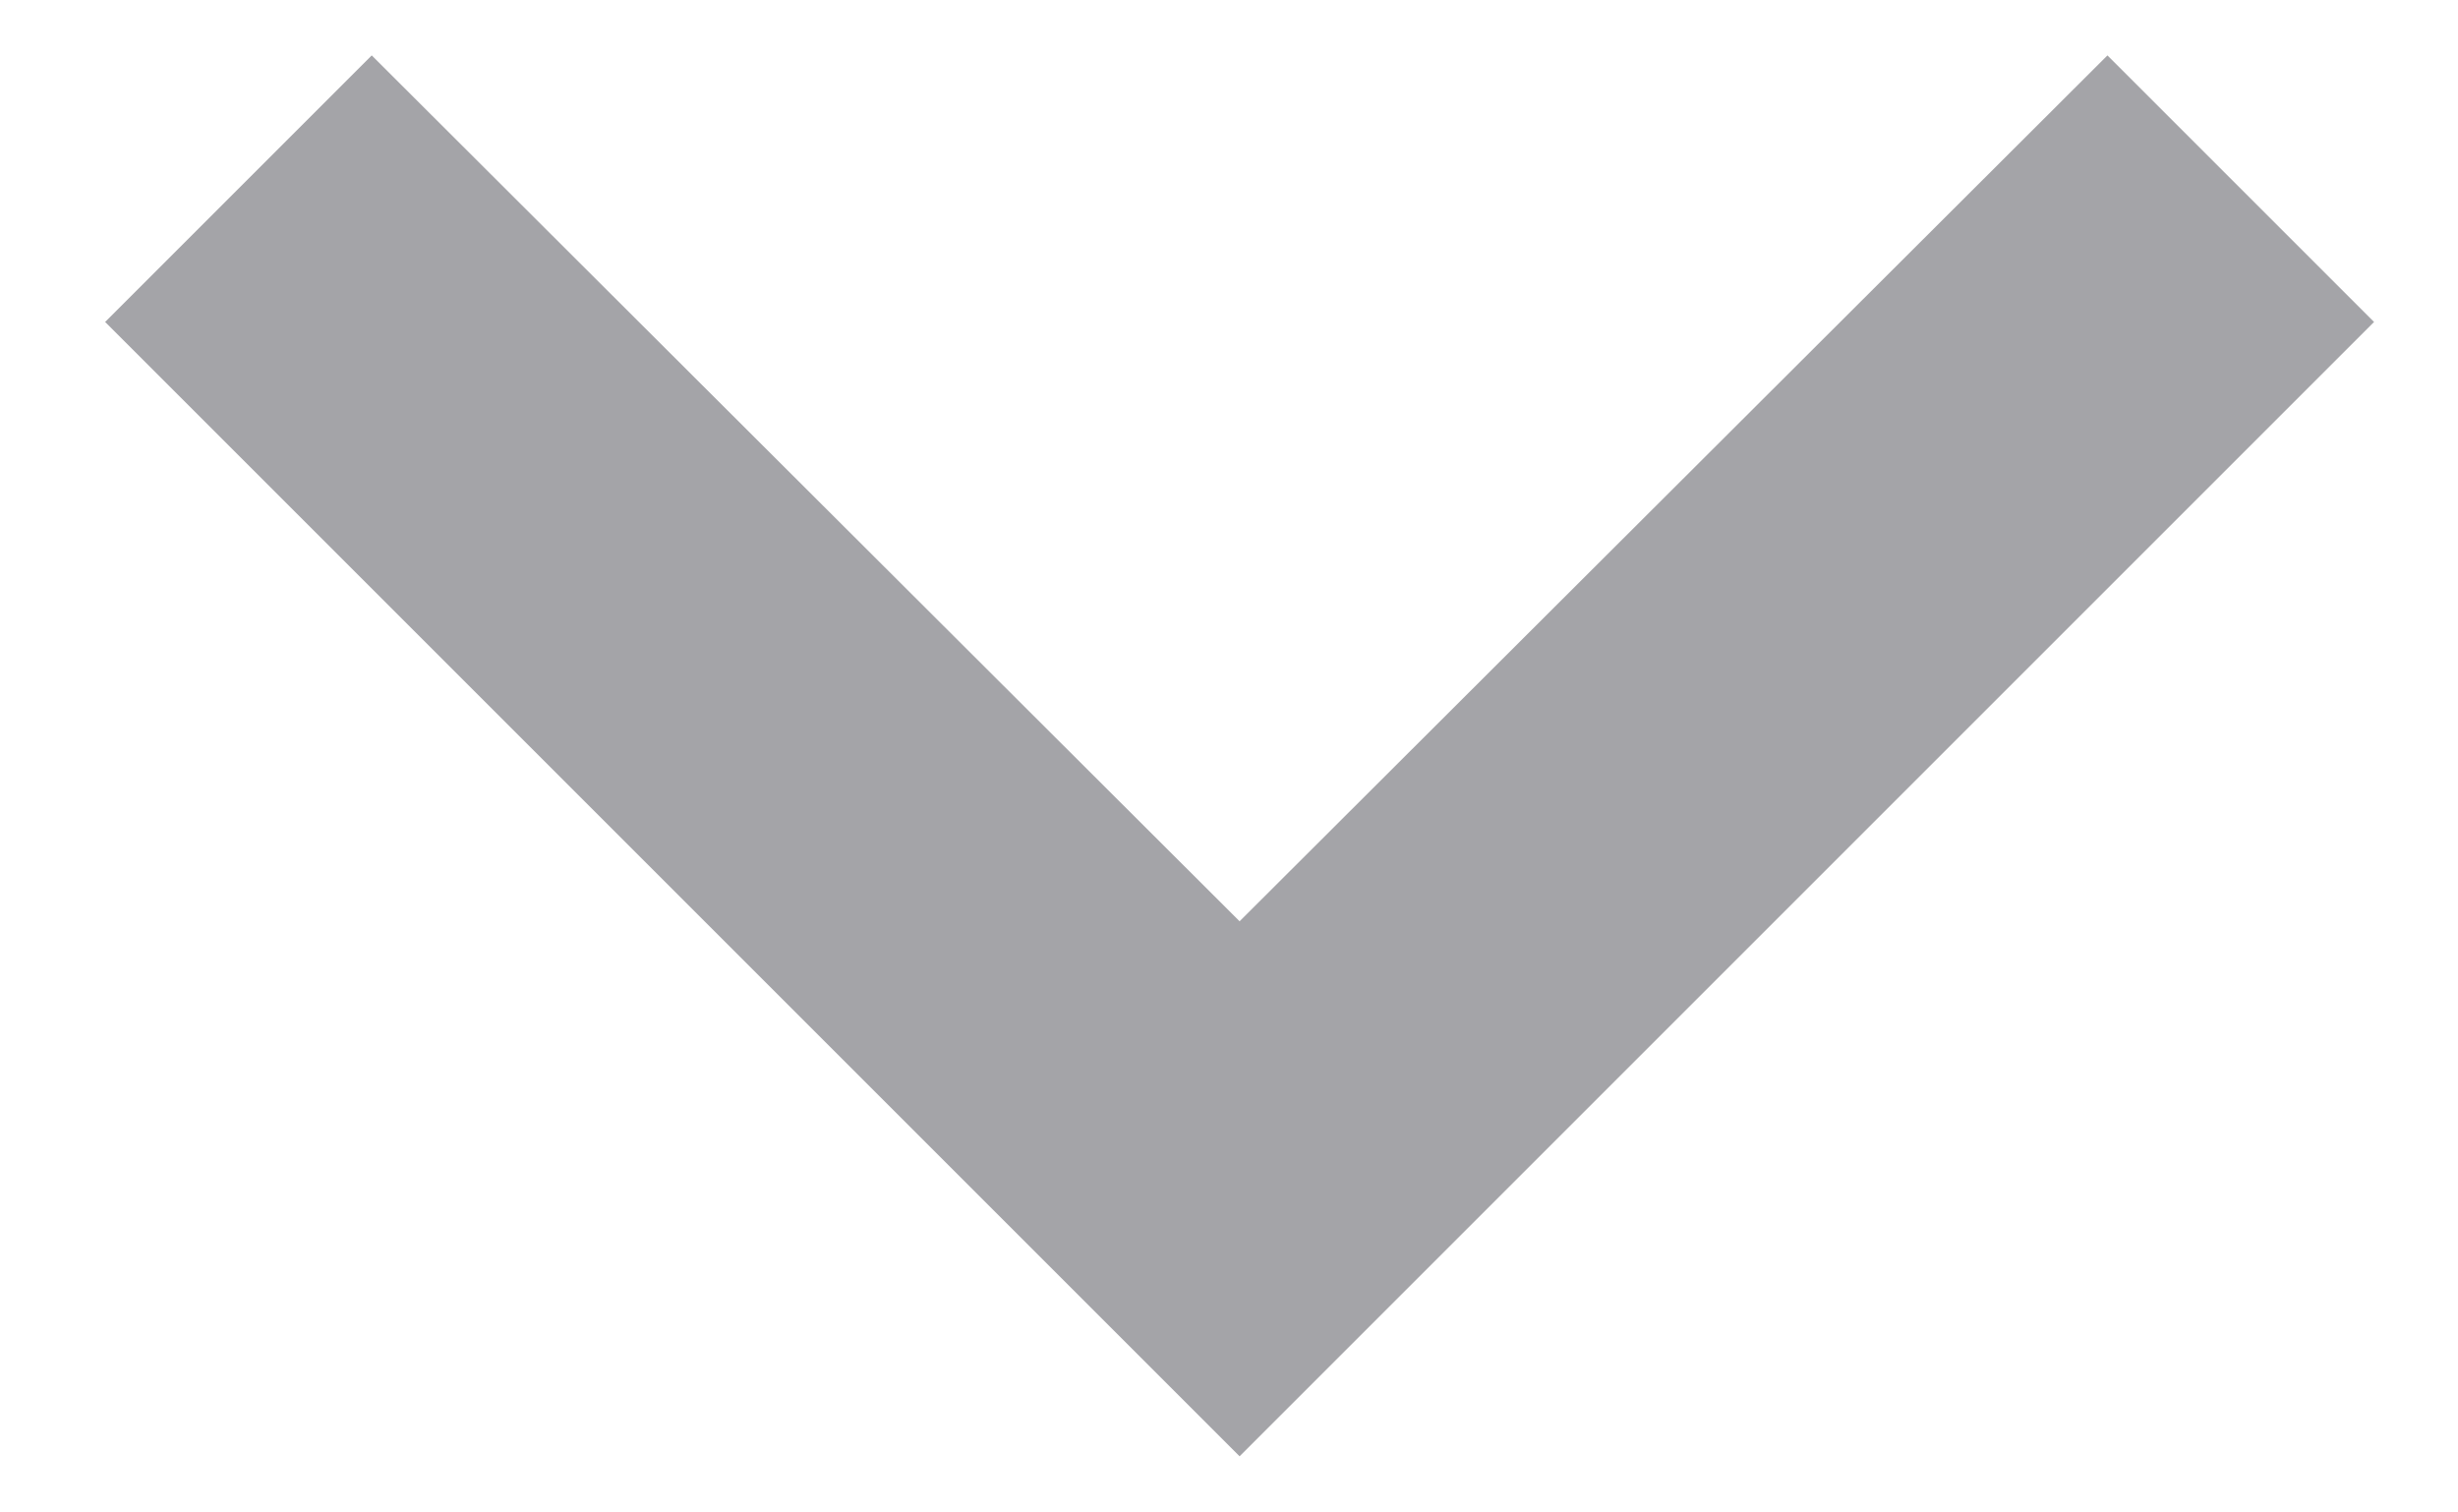 <svg width="13" height="8" viewBox="0 0 13 8" fill="none" xmlns="http://www.w3.org/2000/svg">
<path d="M6.556 7.703L12.556 1.703L11.146 0.293L6.556 4.873L1.966 0.293L0.556 1.703L6.556 7.703Z" fill="#A4A4A8"/>
</svg>
